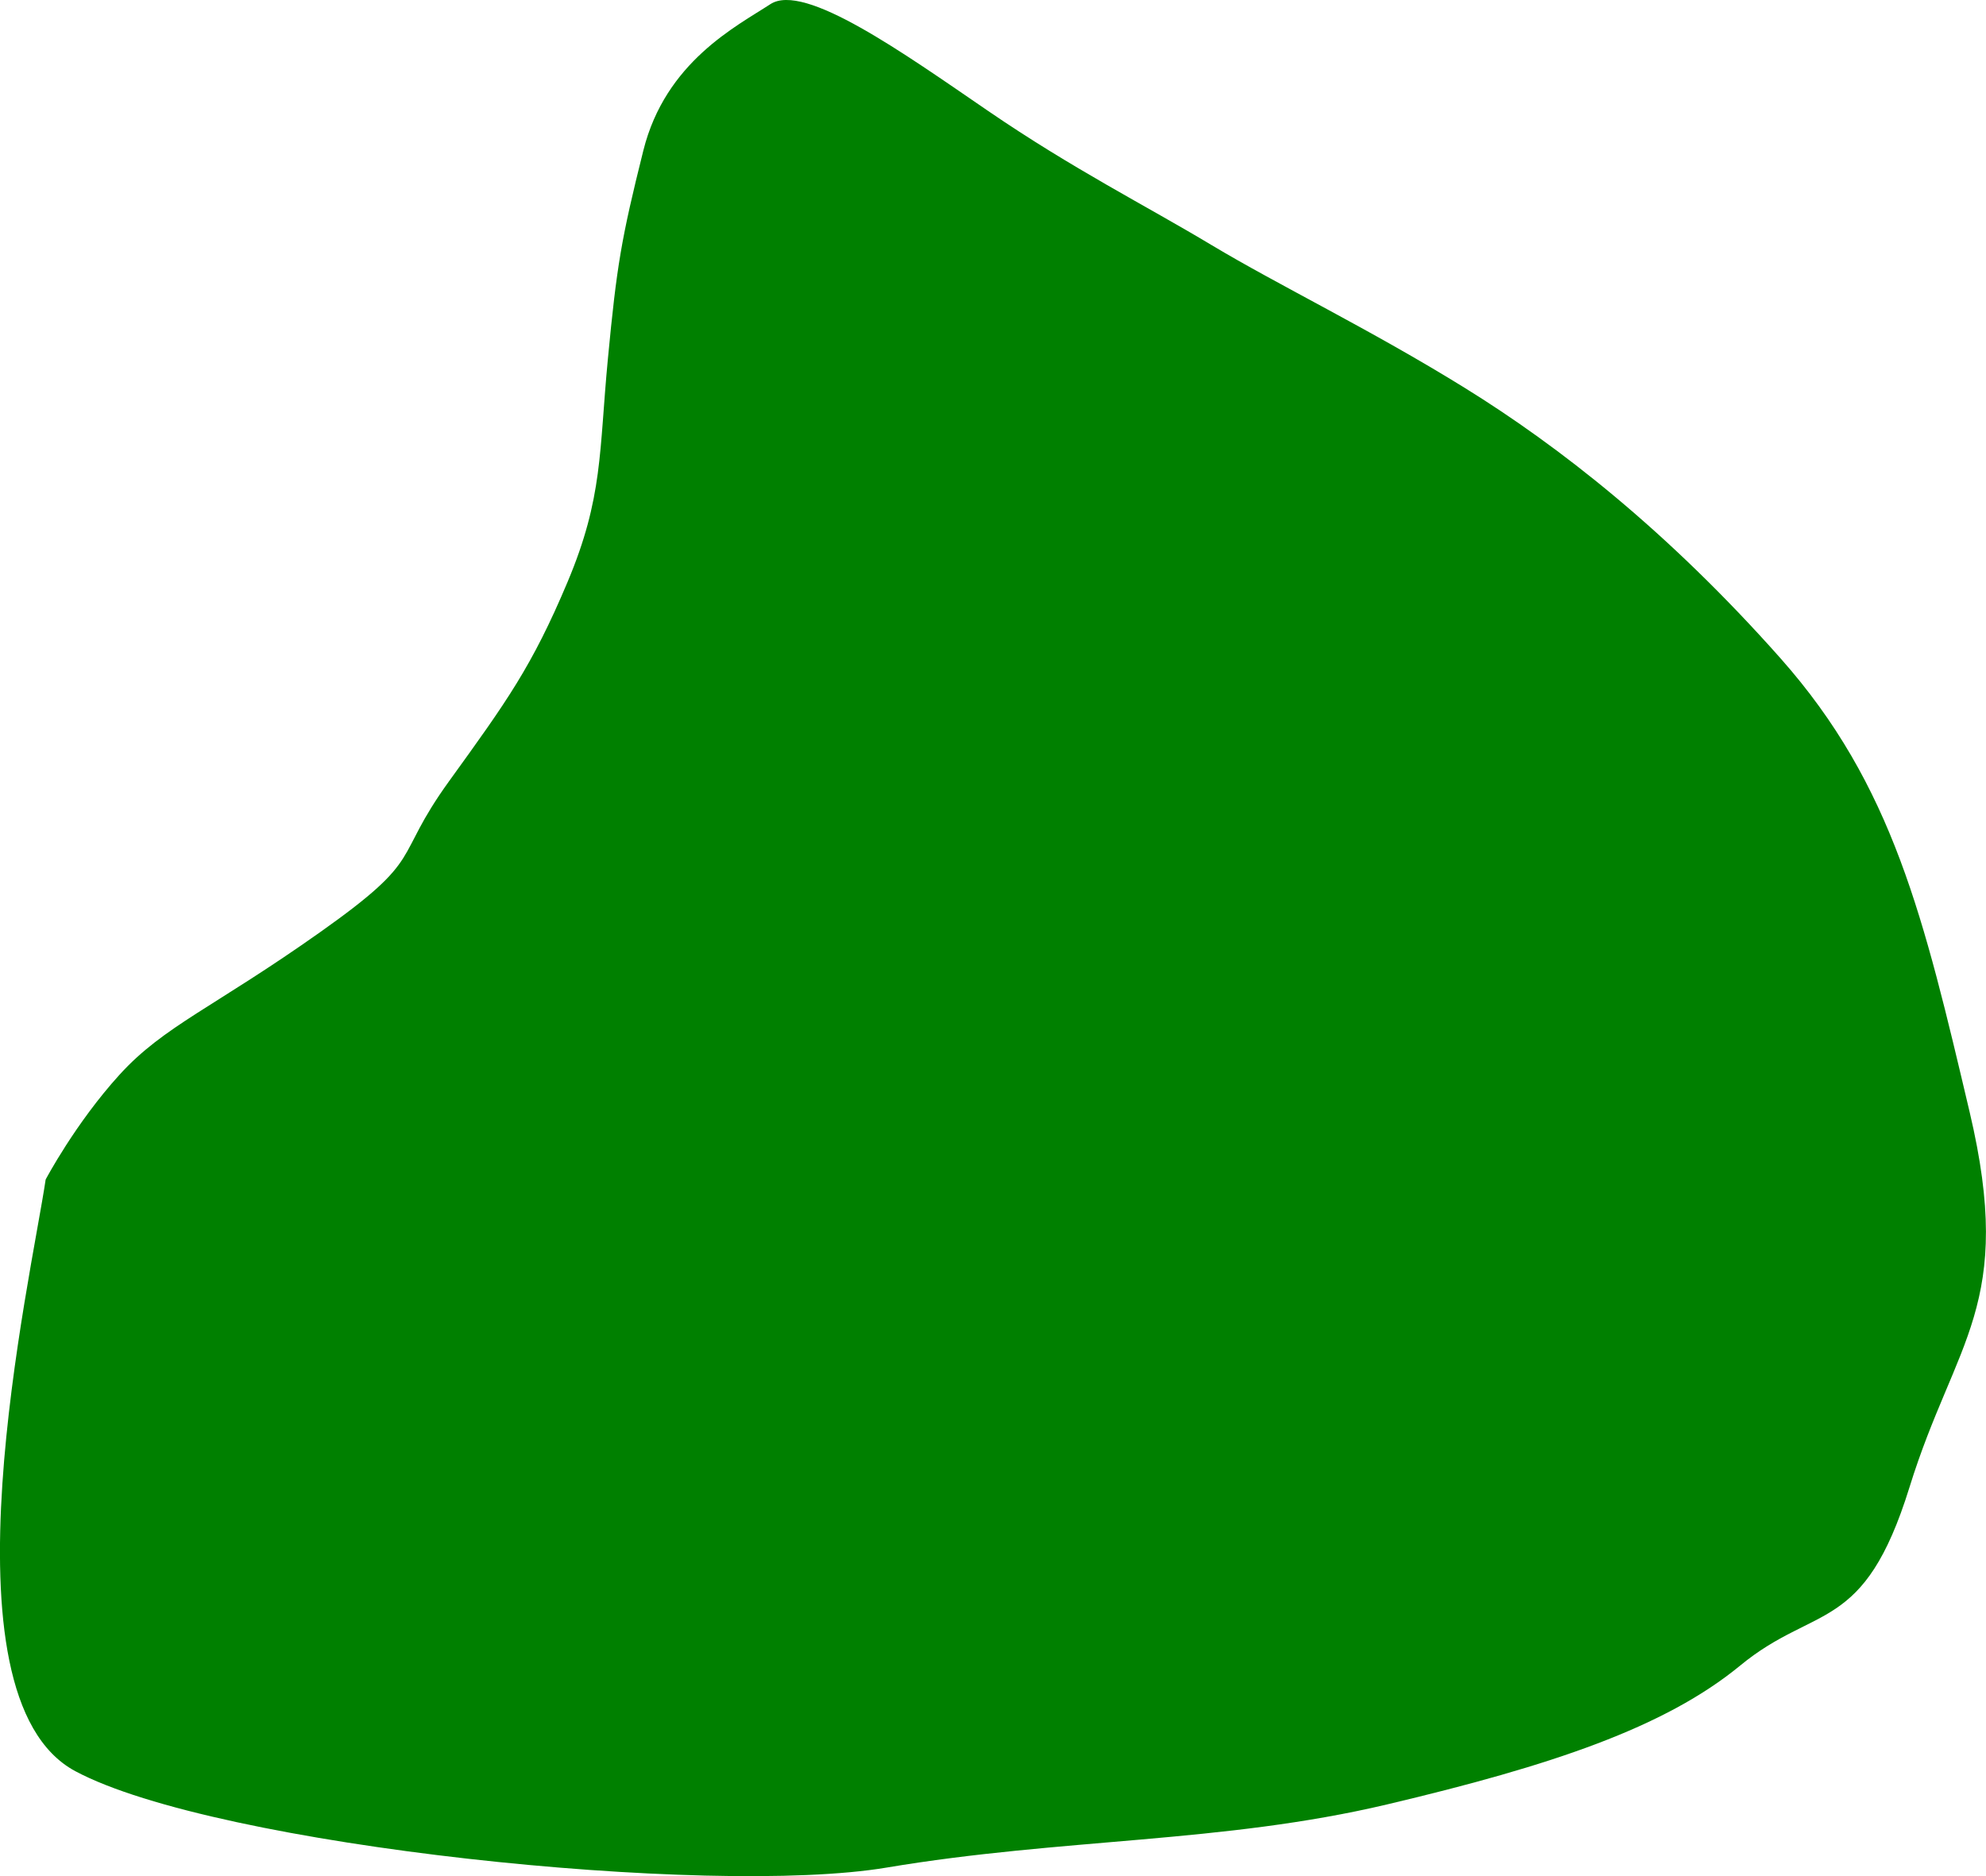 <?xml version="1.0" encoding="UTF-8" standalone="no"?>
<!-- Created with Inkscape (http://www.inkscape.org/) -->

<svg
   version="1.1"
   id="svg1"
   width="39.59"
   height="37.407"
   viewBox="0 0 39.59 37.407"
   sodipodi:docname="cells_crop.svg"
   inkscape:version="1.3.2 (091e20ef0f, 2023-11-25)"
   xmlns:inkscape="http://www.inkscape.org/namespaces/inkscape"
   xmlns:sodipodi="http://sodipodi.sourceforge.net/DTD/sodipodi-0.dtd"
   xmlns="http://www.w3.org/2000/svg"
   xmlns:svg="http://www.w3.org/2000/svg">
  <defs
     id="defs1" />
  <sodipodi:namedview
     id="namedview1"
     pagecolor="#ffffff"
     bordercolor="#000000"
     borderopacity="0.25"
     inkscape:showpageshadow="2"
     inkscape:pageopacity="0.0"
     inkscape:pagecheckerboard="0"
     inkscape:deskcolor="#d1d1d1"
     showguides="true"
     inkscape:zoom="1"
     inkscape:cx="246"
     inkscape:cy="97"
     inkscape:window-width="1920"
     inkscape:window-height="1016"
     inkscape:window-x="0"
     inkscape:window-y="27"
     inkscape:window-maximized="1"
     inkscape:current-layer="g1">
    <sodipodi:guide
       position="-264.234,574.345"
       orientation="1,0"
       id="guide1"
       inkscape:locked="false" />
    <sodipodi:guide
       position="271.803,692.036"
       orientation="0,-1"
       id="guide2"
       inkscape:locked="false" />
    <sodipodi:guide
       position="159.68,345.631"
       orientation="0,-1"
       id="guide3"
       inkscape:locked="false" />
    <sodipodi:guide
       position="293.68,770.631"
       orientation="1,0"
       id="guide4"
       inkscape:locked="false" />
  </sodipodi:namedview>
  <g
     inkscape:groupmode="layer"
     inkscape:label="Image"
     id="g1"
     transform="translate(-592.32,-345.631)">
    <path
       style="fill:#008000;stroke-width:3.09;stroke-linejoin:round"
       d="m 593.23,369.149 c -0.289,1.965 -2.21,10.297 0.592,11.797 2.803,1.5 12.659,2.512 16.171,1.922 3.512,-0.59 6.694,-0.483 9.976,-1.259 3.282,-0.776 5.54,-1.534 7.043,-2.771 1.503,-1.237 2.461,-0.612 3.373,-3.554 0.912,-2.942 2.11,-3.621 1.198,-7.484 -0.912,-3.863 -1.522,-6.508 -3.77,-9.044 -2.248,-2.535 -4.415,-4.228 -6.295,-5.392 -1.88,-1.164 -3.715,-2.048 -5.045,-2.846 -1.33,-0.798 -2.762,-1.516 -4.454,-2.674 -1.692,-1.158 -3.666,-2.572 -4.342,-2.13 -0.676,0.442 -2.09,1.149 -2.532,2.917 -0.442,1.768 -0.53,2.298 -0.707,4.154 -0.177,1.856 -0.094,2.763 -0.805,4.452 -0.711,1.688 -1.212,2.379 -2.361,3.97 -1.149,1.591 -0.434,1.497 -2.563,3.005 -2.129,1.508 -3.121,1.874 -4.005,2.846 -0.884,0.972 -1.474,2.091 -1.474,2.091 z"
       id="path73" />
  </g>
</svg>
